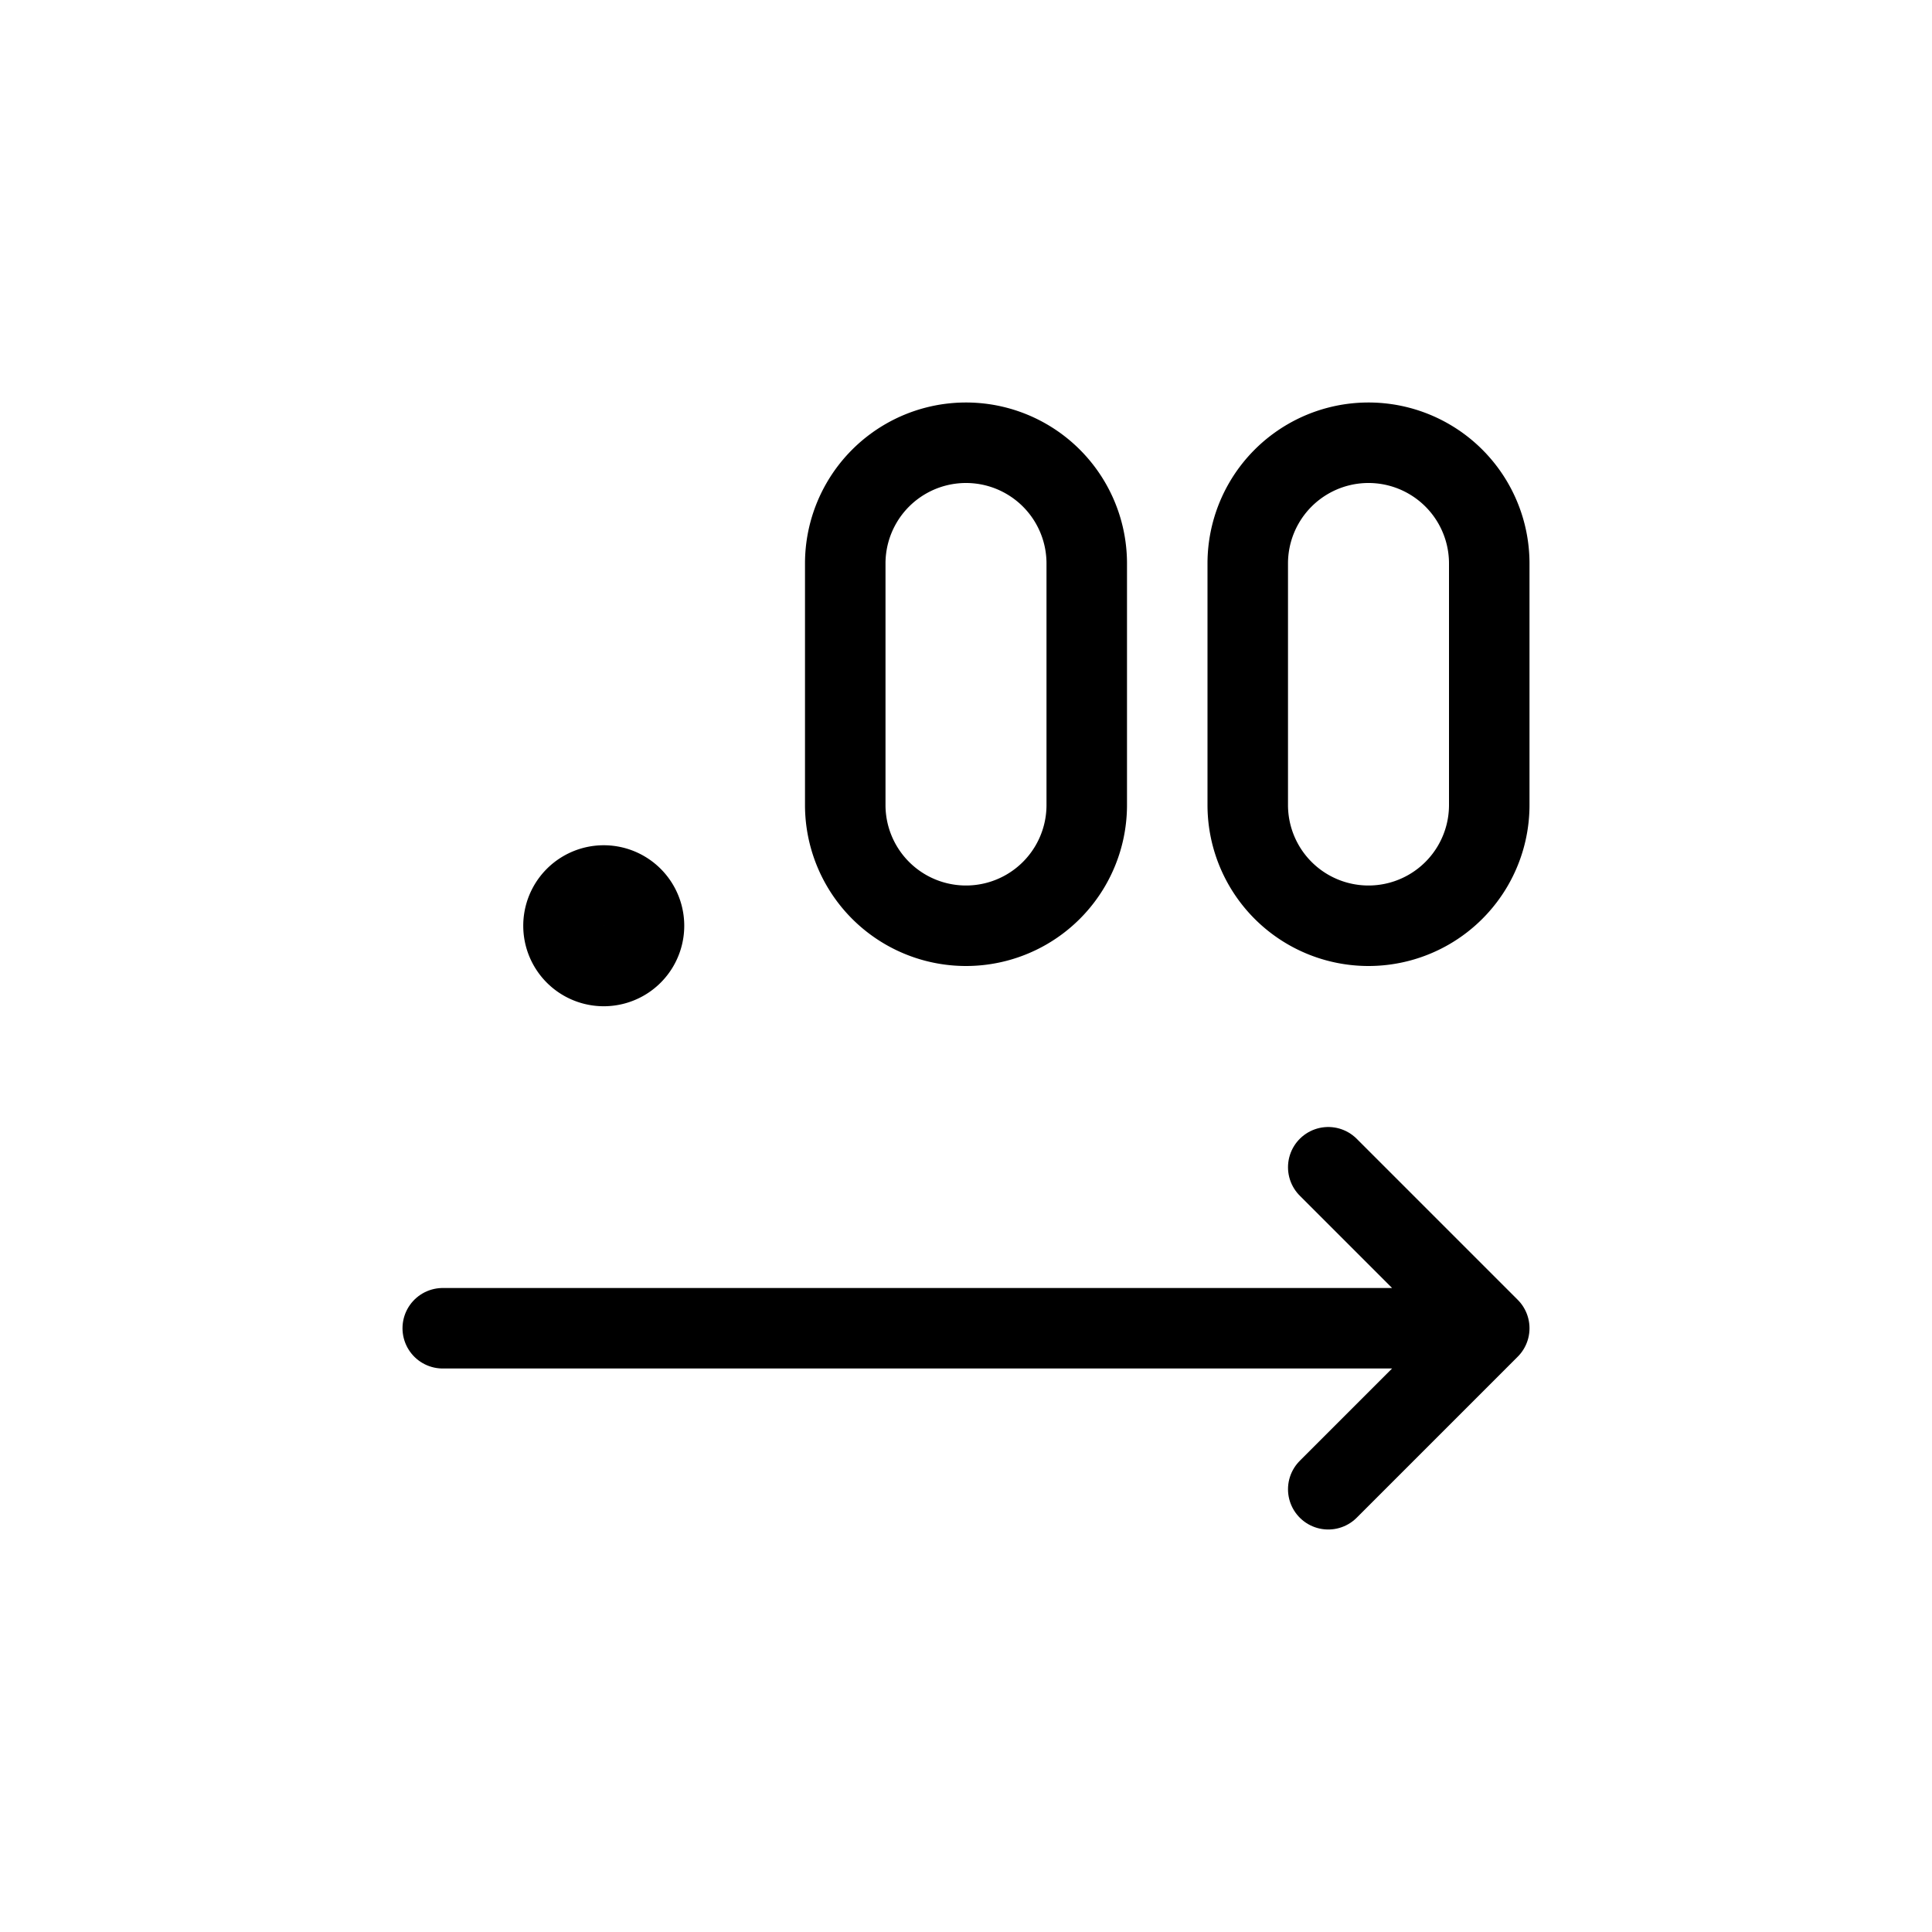 <svg xmlns="http://www.w3.org/2000/svg" width="24" height="24" viewBox="0 0 24 24" stroke="currentColor" stroke-linecap="round" stroke-linejoin="round" fill="none">
    <path d="M18.5 7v3a1.5 1.5 0 0 1-3 0V7a1.5 1.5 0 0 1 3 0Zm-5 0v3a1.5 1.5 0 0 1-3 0V7a1.5 1.5 0 0 1 3 0ZM8 11.5a.5.5 0 1 1-1 0 .5.5 0 0 1 1 0Z" class="icon-gray-primary"/>
    <path d="M5.5 16.5h13m0 0-2 2m2-2-2-2" class="icon-blue-primary"/>
</svg>
